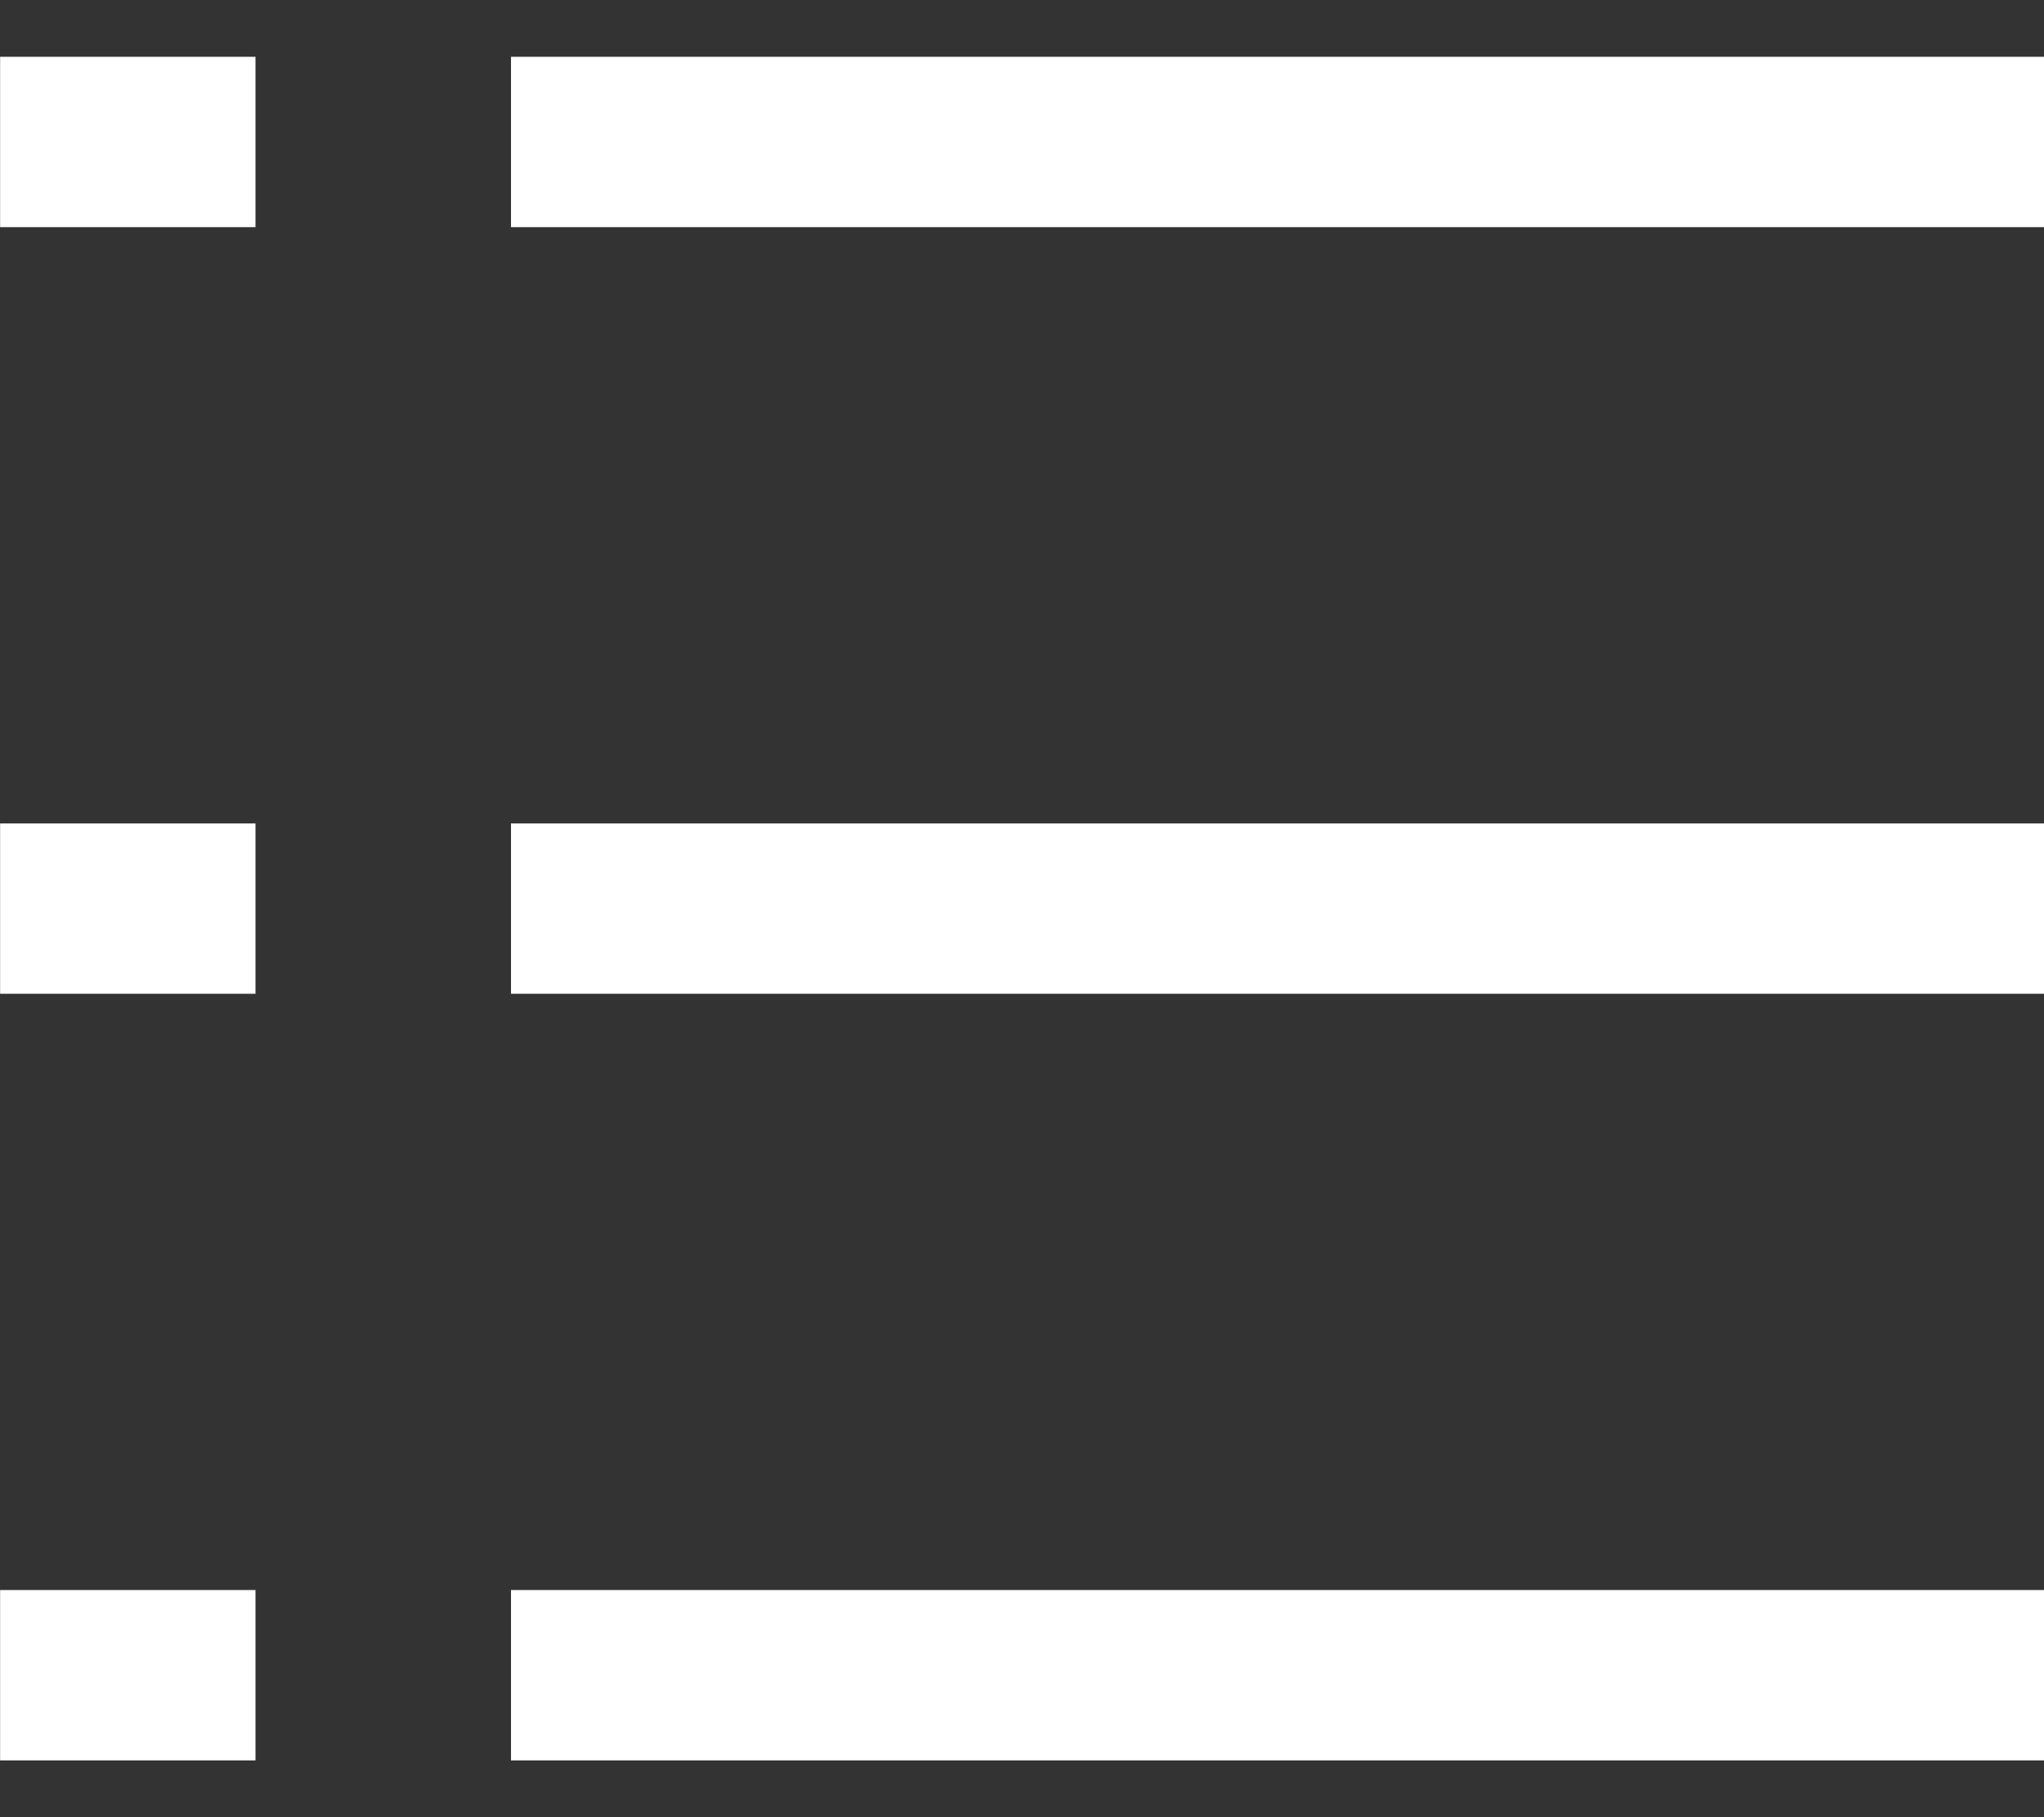 <svg width="18" height="16" viewBox="0 0 18 16" fill="none" xmlns="http://www.w3.org/2000/svg">
<rect x="0" y="0" width="18" height="16" fill="#333333" stroke="none"/>
<path d="M18 0.5L4.5 0.5L4.5 2L18 2V0.5Z" fill="white"/>
<path d="M2.25 0.5L0.001 0.5L0.001 2L2.25 2V0.5Z" fill="white"/>
<path d="M4.5 7.25L18 7.25V8.75L4.5 8.75L4.5 7.25Z" fill="white"/>
<path d="M0.001 7.25H2.25V8.75H0.001L0.001 7.25Z" fill="white"/>
<path d="M4.5 14L18 14V15.5L4.5 15.5L4.5 14Z" fill="white"/>
<path d="M0.001 14H2.25V15.5H0.001L0.001 14Z" fill="white"/>
</svg>
